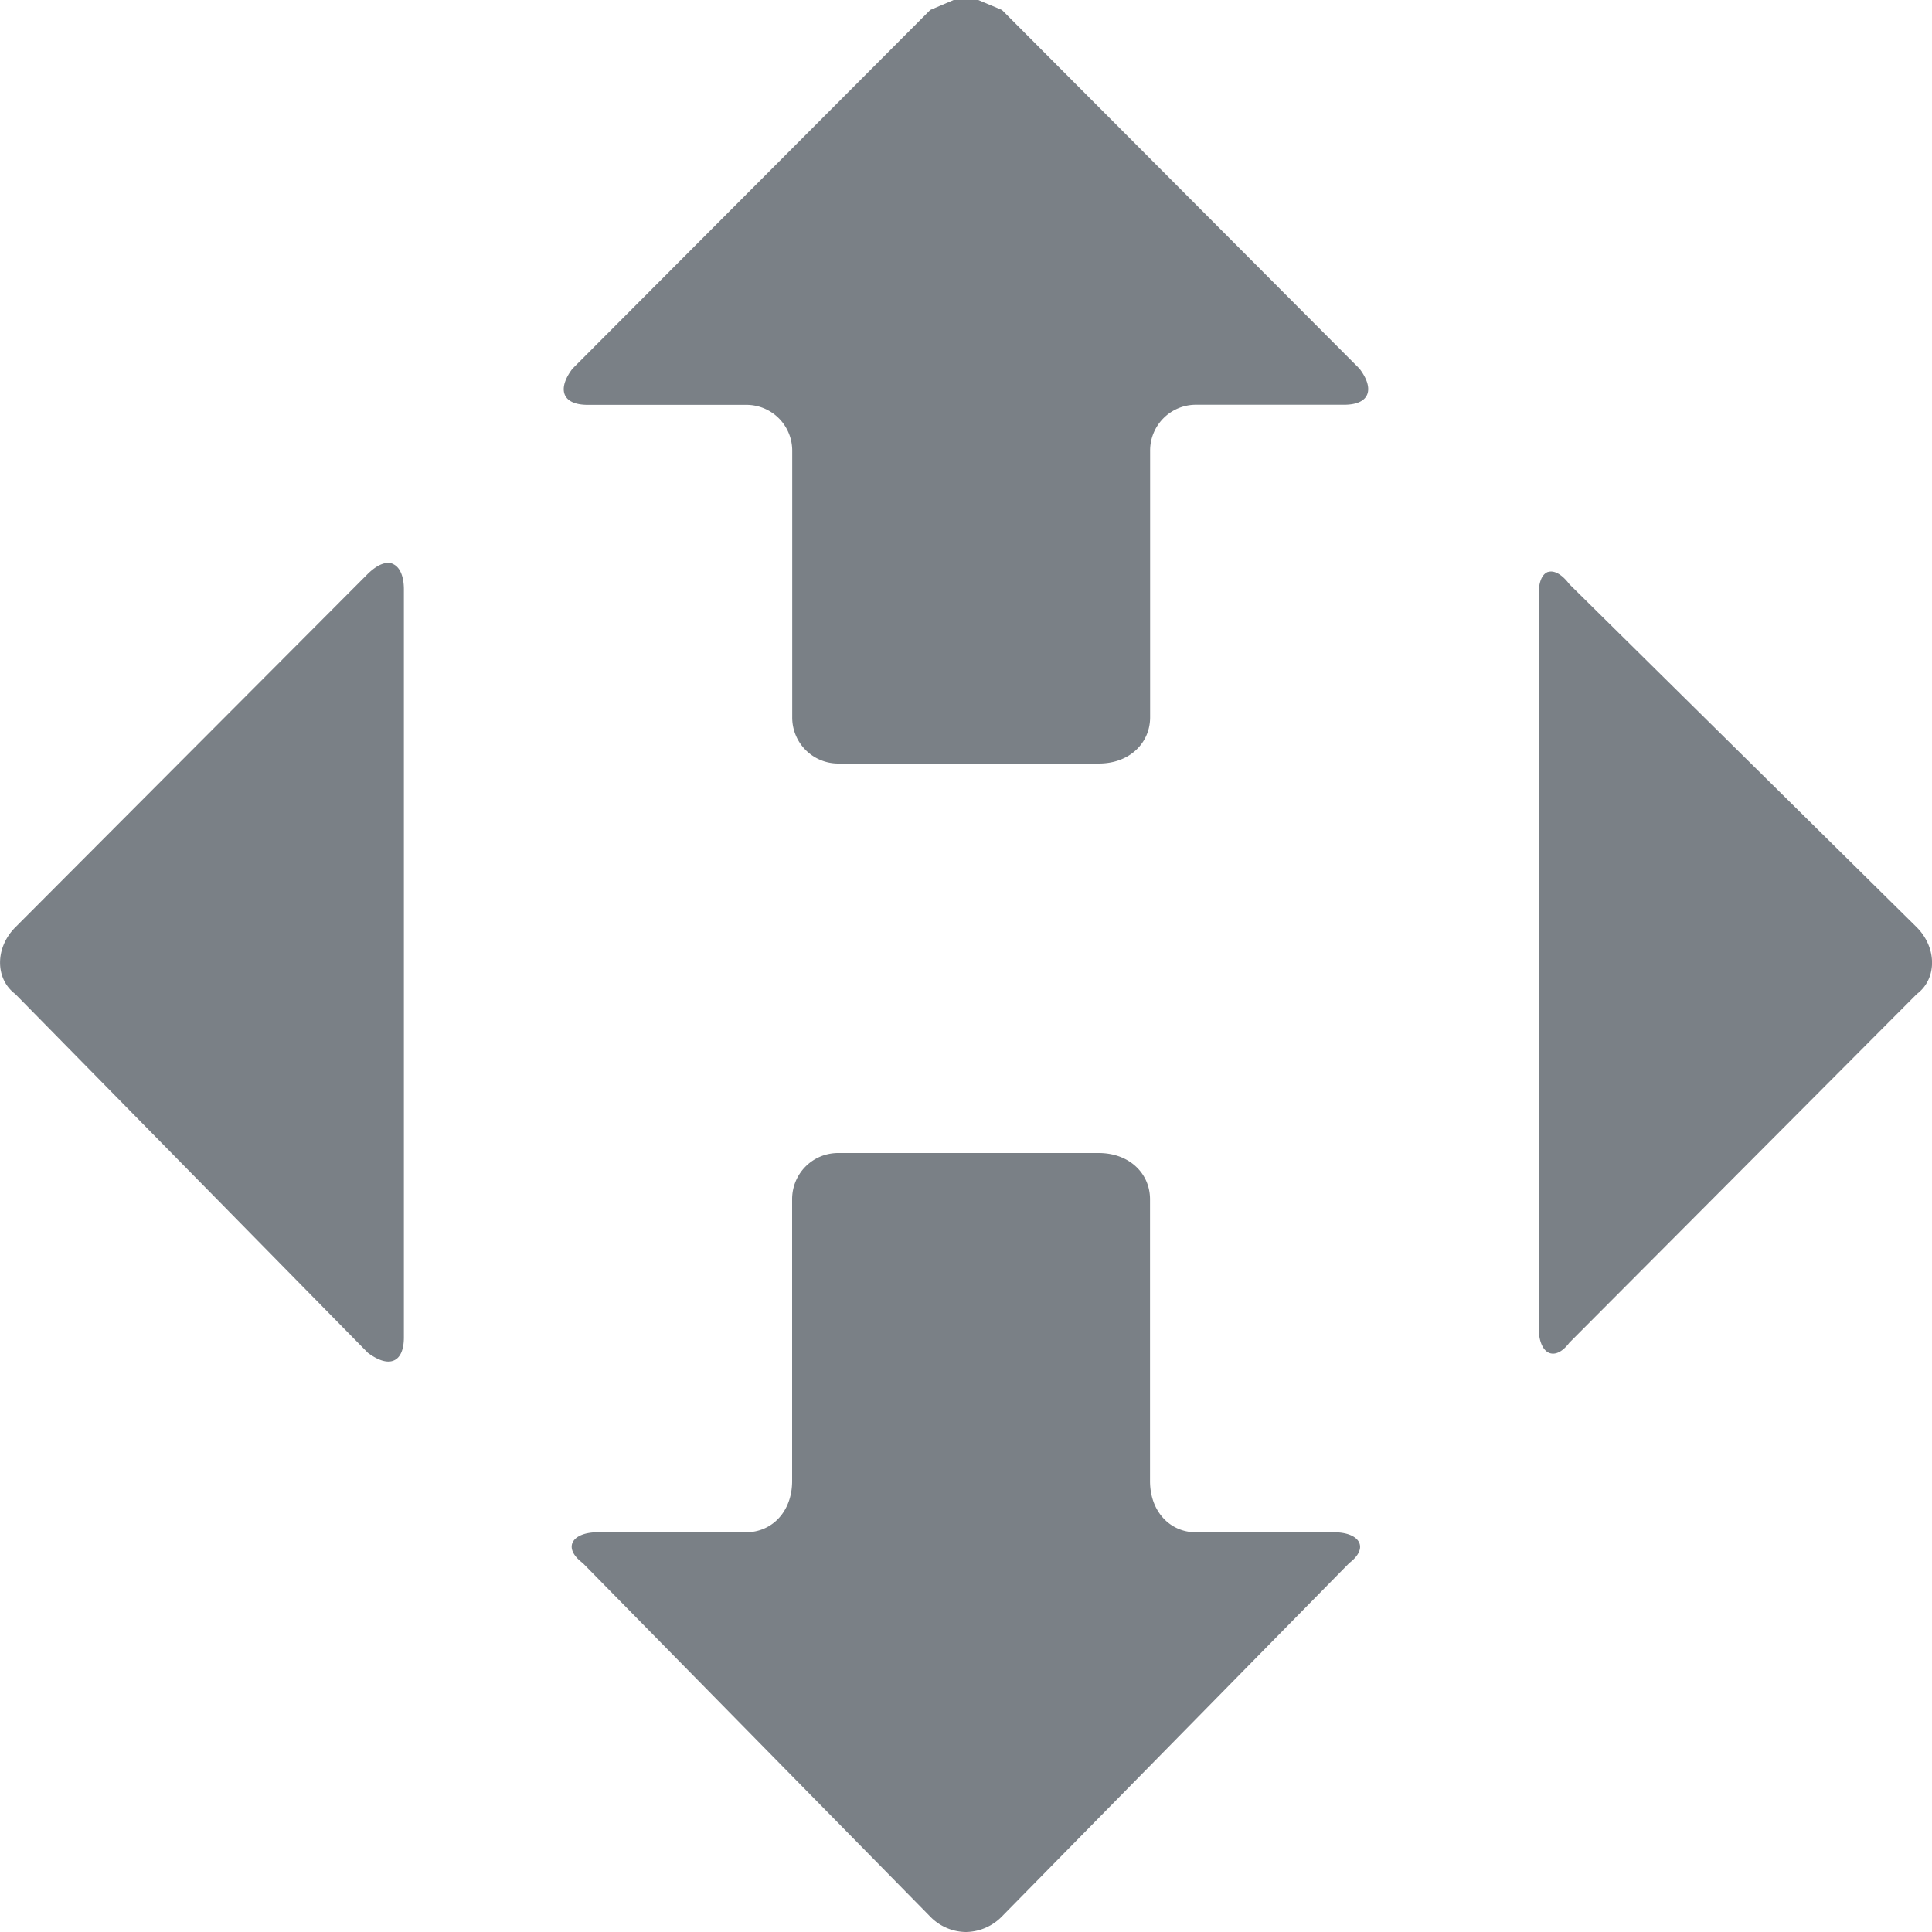 <svg width="20" height="20" fill="none" xmlns="http://www.w3.org/2000/svg"><path fill-rule="evenodd" clip-rule="evenodd" d="M16.026 5.921c.06-.019.14.02.22.126L19.843 9.6c.21.212.21.533 0 .69l-3.597 3.61c-.08.106-.16.132-.22.1-.06-.033-.098-.126-.098-.26V6.152c0-.132.038-.212.098-.232zM9.872 0h.255l.245.103 3.702 3.714c.16.212.105.373-.16.373h-1.533a.474.474 0 00-.475.478v2.757c0 .267-.213.479-.531.479H8.679a.476.476 0 01-.478-.48V4.669a.474.474 0 00-.477-.478h-1.64c-.264 0-.318-.161-.159-.373L9.63.103 9.872 0zM4.073 5.841c.067.032.108.125.108.26v7.743c0 .135-.041.216-.108.241-.064.026-.156 0-.264-.08L.158 10.29c-.21-.158-.21-.479 0-.69l3.65-3.66c.109-.106.201-.132.265-.1zm4.604 6.095h2.696c.319 0 .532.212.532.479v2.917c0 .318.21.53.474.53h1.43c.264 0 .369.158.159.318l-3.597 3.66a.53.53 0 01-.373.16.523.523 0 01-.369-.16l-3.597-3.66c-.213-.16-.108-.318.156-.318h1.534c.268 0 .478-.212.478-.53v-2.917c0-.267.213-.479.477-.479z" fill="#7A8086"/></svg>